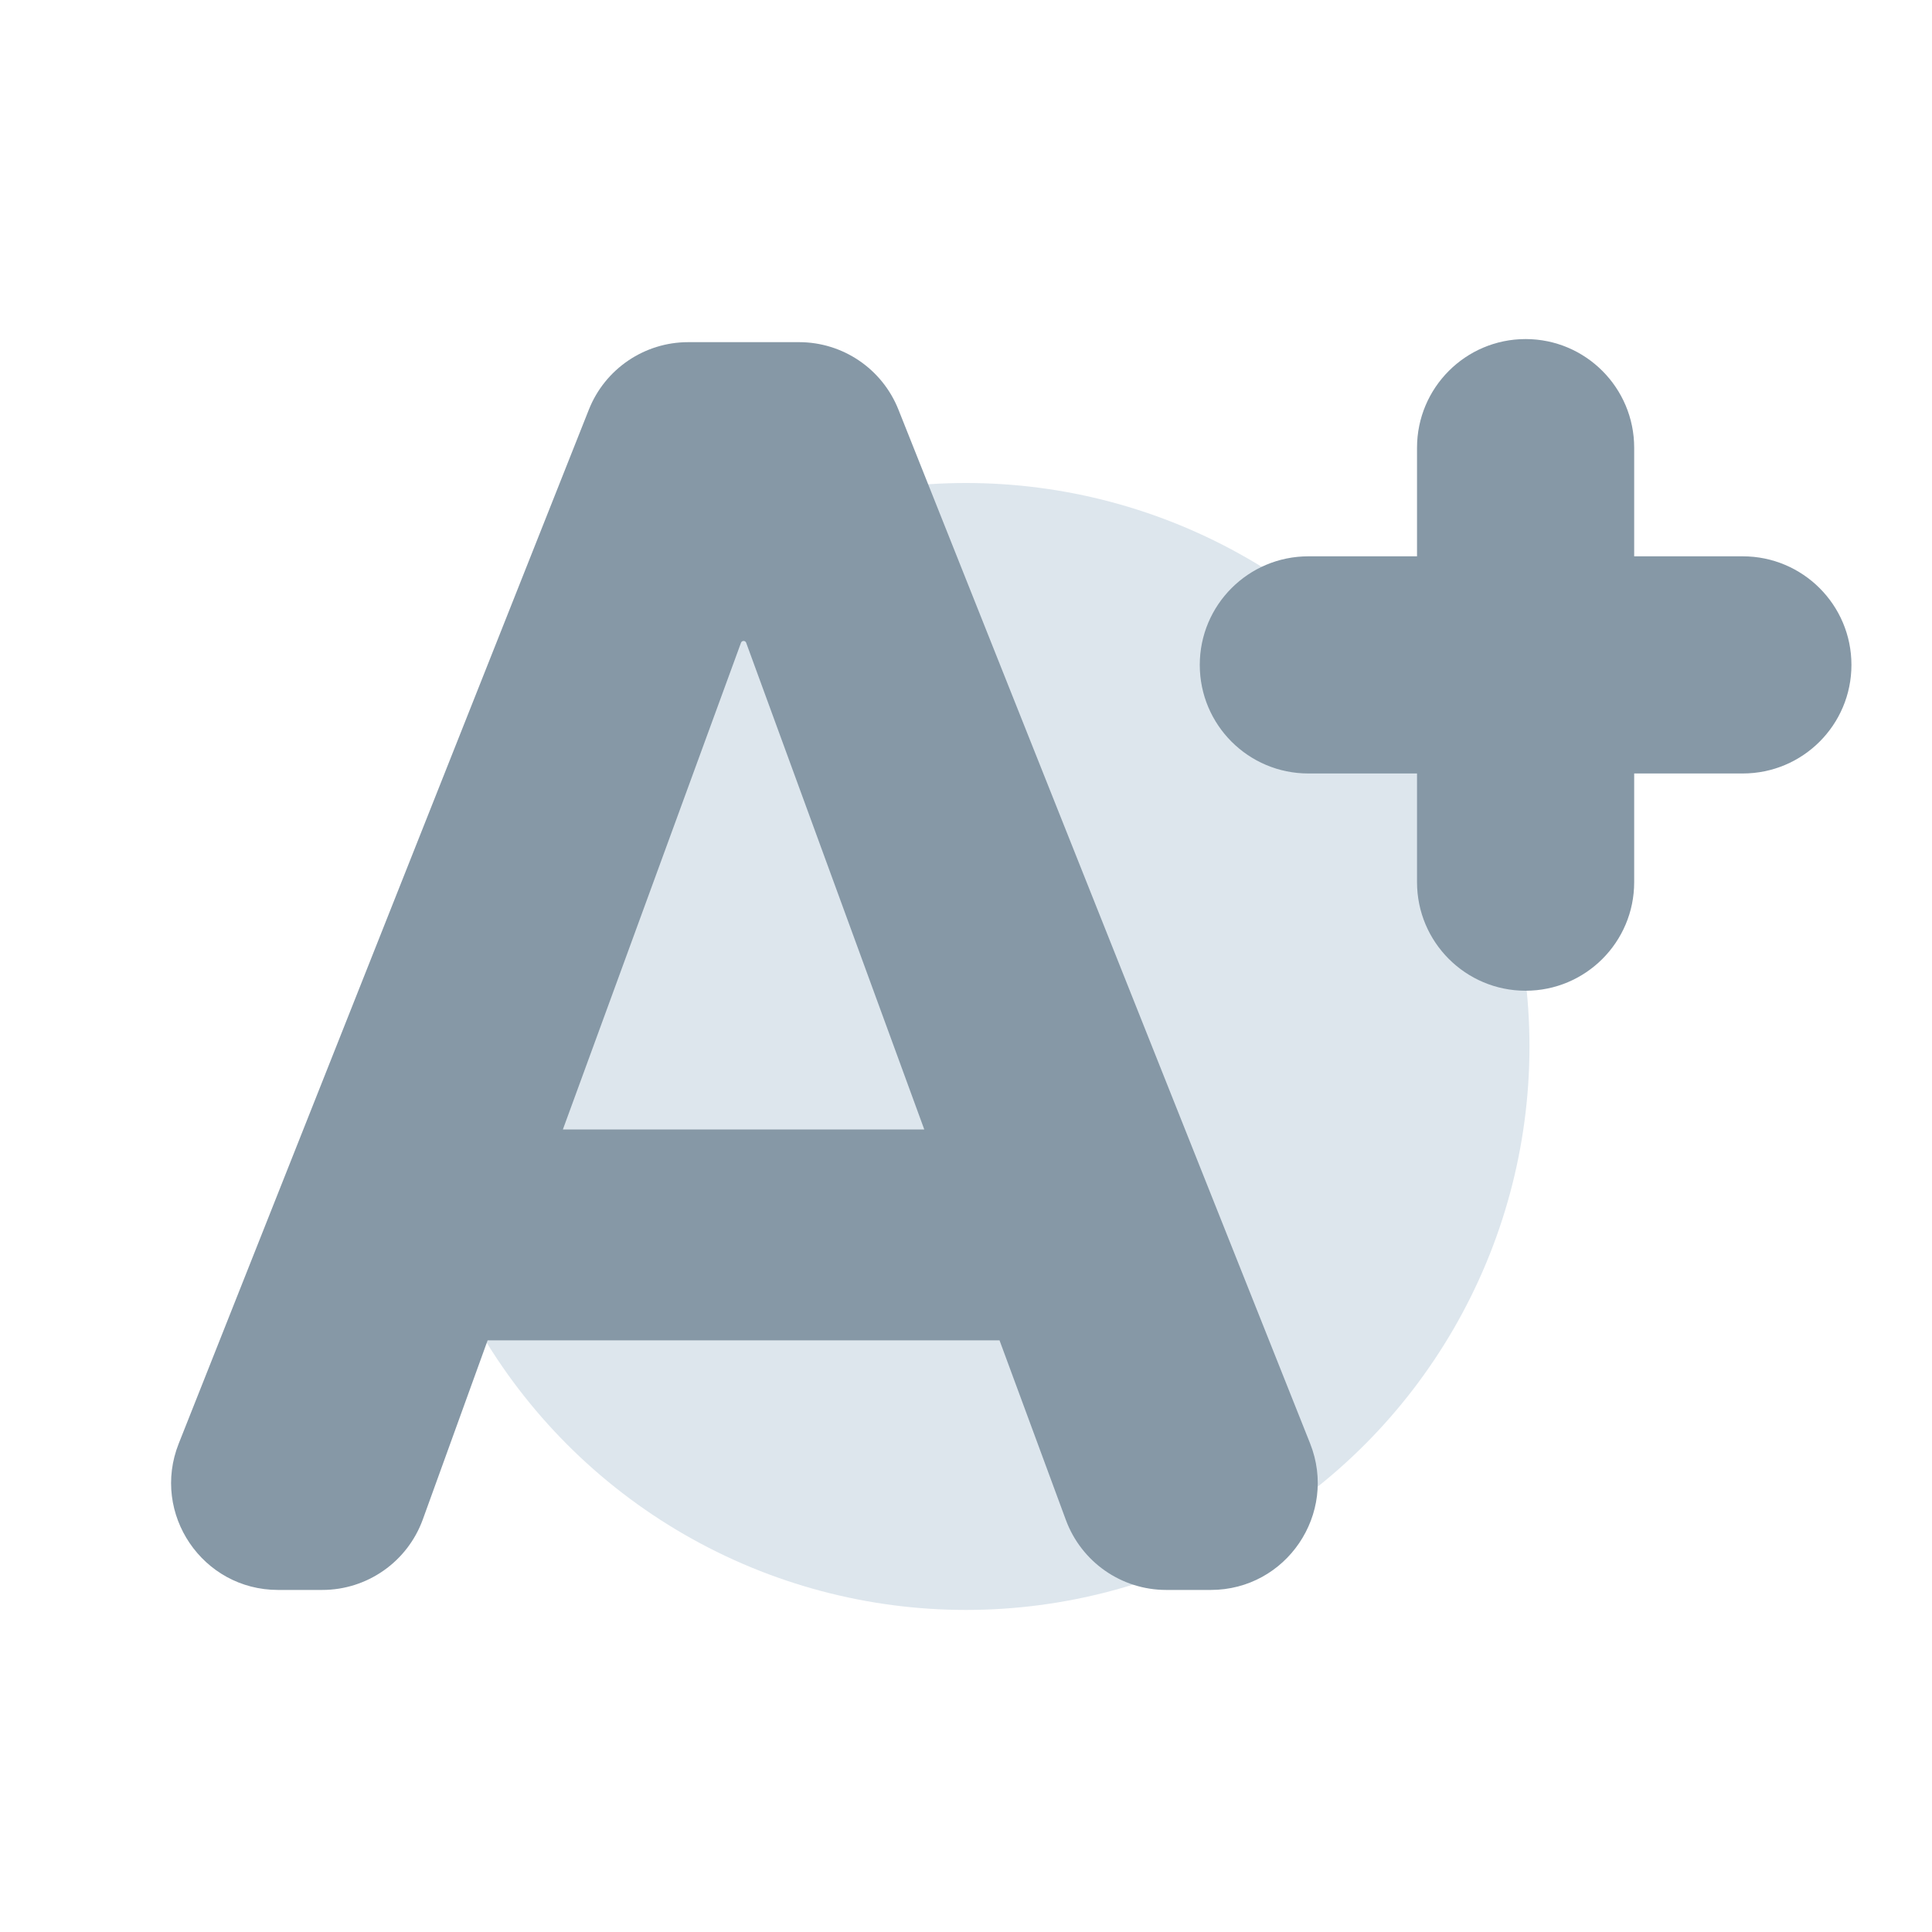 <svg width="20" height="20" viewBox="0 0 20 20" fill="none" xmlns="http://www.w3.org/2000/svg">
<circle cx="10" cy="10.833" r="5.833" fill="#DDE6ED"/>
<path d="M19.166 6.883C19.166 6.262 18.662 5.759 18.041 5.759H13.544C12.923 5.759 12.42 6.262 12.42 6.883C12.42 7.504 12.923 8.007 13.544 8.007H18.041C18.662 8.007 19.166 7.504 19.166 6.883Z" fill="#8698A6"/>
<path d="M15.793 10.256C16.414 10.256 16.917 9.753 16.917 9.132V4.635C16.917 4.014 16.414 3.51 15.793 3.51C15.172 3.51 14.669 4.014 14.669 4.635L14.669 9.132C14.669 9.753 15.172 10.256 15.793 10.256Z" fill="#8698A6"/>
<path d="M1.85 14.944C1.562 15.67 2.097 16.459 2.878 16.459H3.336C3.802 16.459 4.218 16.167 4.377 15.729L5.048 13.875H10.347L11.034 15.735C11.195 16.17 11.609 16.459 12.073 16.459H12.534C13.316 16.459 13.851 15.669 13.562 14.942L9.3 4.239C9.132 3.818 8.725 3.542 8.272 3.542H7.124C6.671 3.542 6.263 3.819 6.096 4.24L1.85 14.944ZM5.827 11.692L7.671 6.653C7.675 6.642 7.686 6.635 7.698 6.635C7.709 6.635 7.72 6.642 7.724 6.653L9.568 11.692H5.827Z" fill="#8698A6"/>
</svg>
